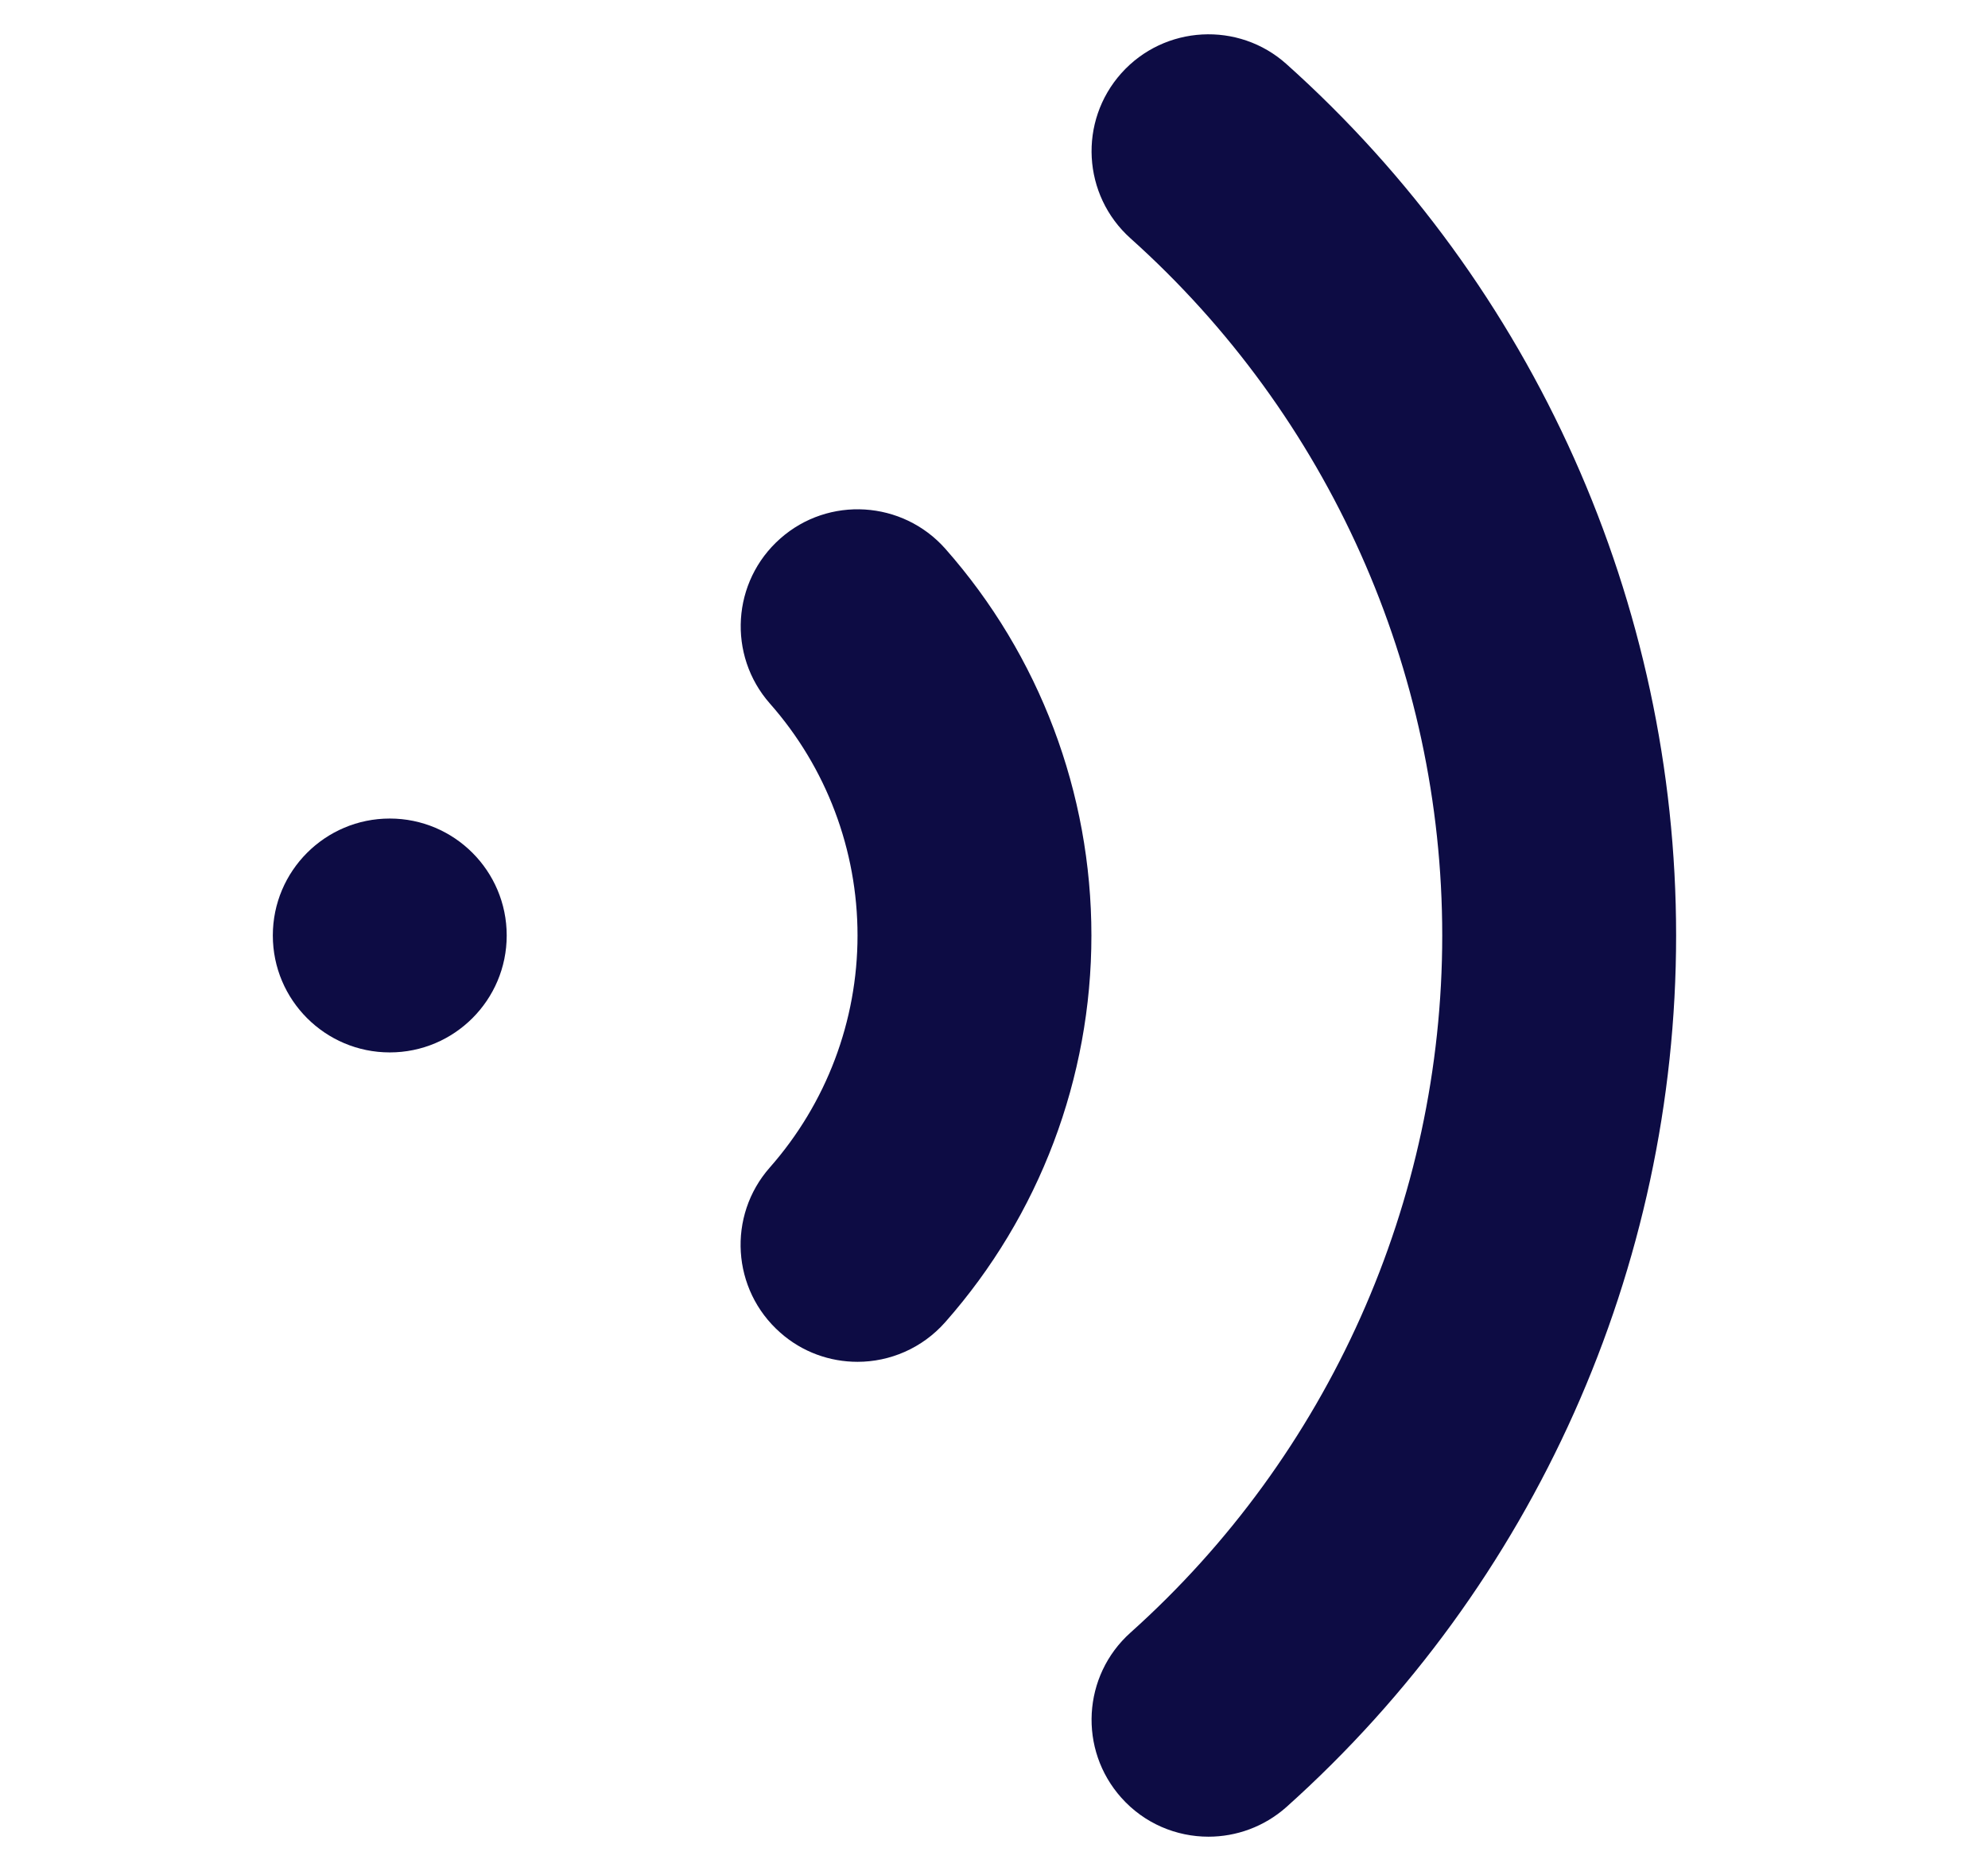 <svg width="17" height="16" viewBox="0 0 17 16" fill="none" xmlns="http://www.w3.org/2000/svg">
<path d="M7.333 11.646C7.098 11.646 6.861 11.564 6.672 11.396C6.257 11.03 6.218 10.398 6.583 9.984C7.066 9.436 7.333 8.731 7.333 8C7.333 7.269 7.067 6.564 6.584 6.017C6.219 5.603 6.258 4.971 6.673 4.605C7.085 4.241 7.717 4.279 8.084 4.693C8.89 5.606 9.333 6.781 9.333 8C9.333 9.219 8.889 10.394 8.083 11.307C7.885 11.531 7.609 11.646 7.333 11.646Z" fill="#0D0C44"/>
<path d="M10.334 15.707C10.06 15.707 9.786 15.595 9.589 15.374C9.221 14.962 9.256 14.33 9.667 13.962C11.361 12.445 12.333 10.272 12.333 8C12.333 5.728 11.361 3.555 9.667 2.038C9.256 1.669 9.221 1.038 9.589 0.626C9.958 0.214 10.592 0.181 11.001 0.548C13.118 2.443 14.333 5.159 14.333 8C14.333 10.841 13.118 13.557 11.001 15.453C10.81 15.623 10.571 15.707 10.334 15.707Z" fill="#0D0C44"/>
<path d="M3.333 9C3.885 9 4.333 8.552 4.333 8C4.333 7.448 3.885 7 3.333 7C2.781 7 2.333 7.448 2.333 8C2.333 8.552 2.781 9 3.333 9Z" fill="#0D0C44"/>
</svg>
